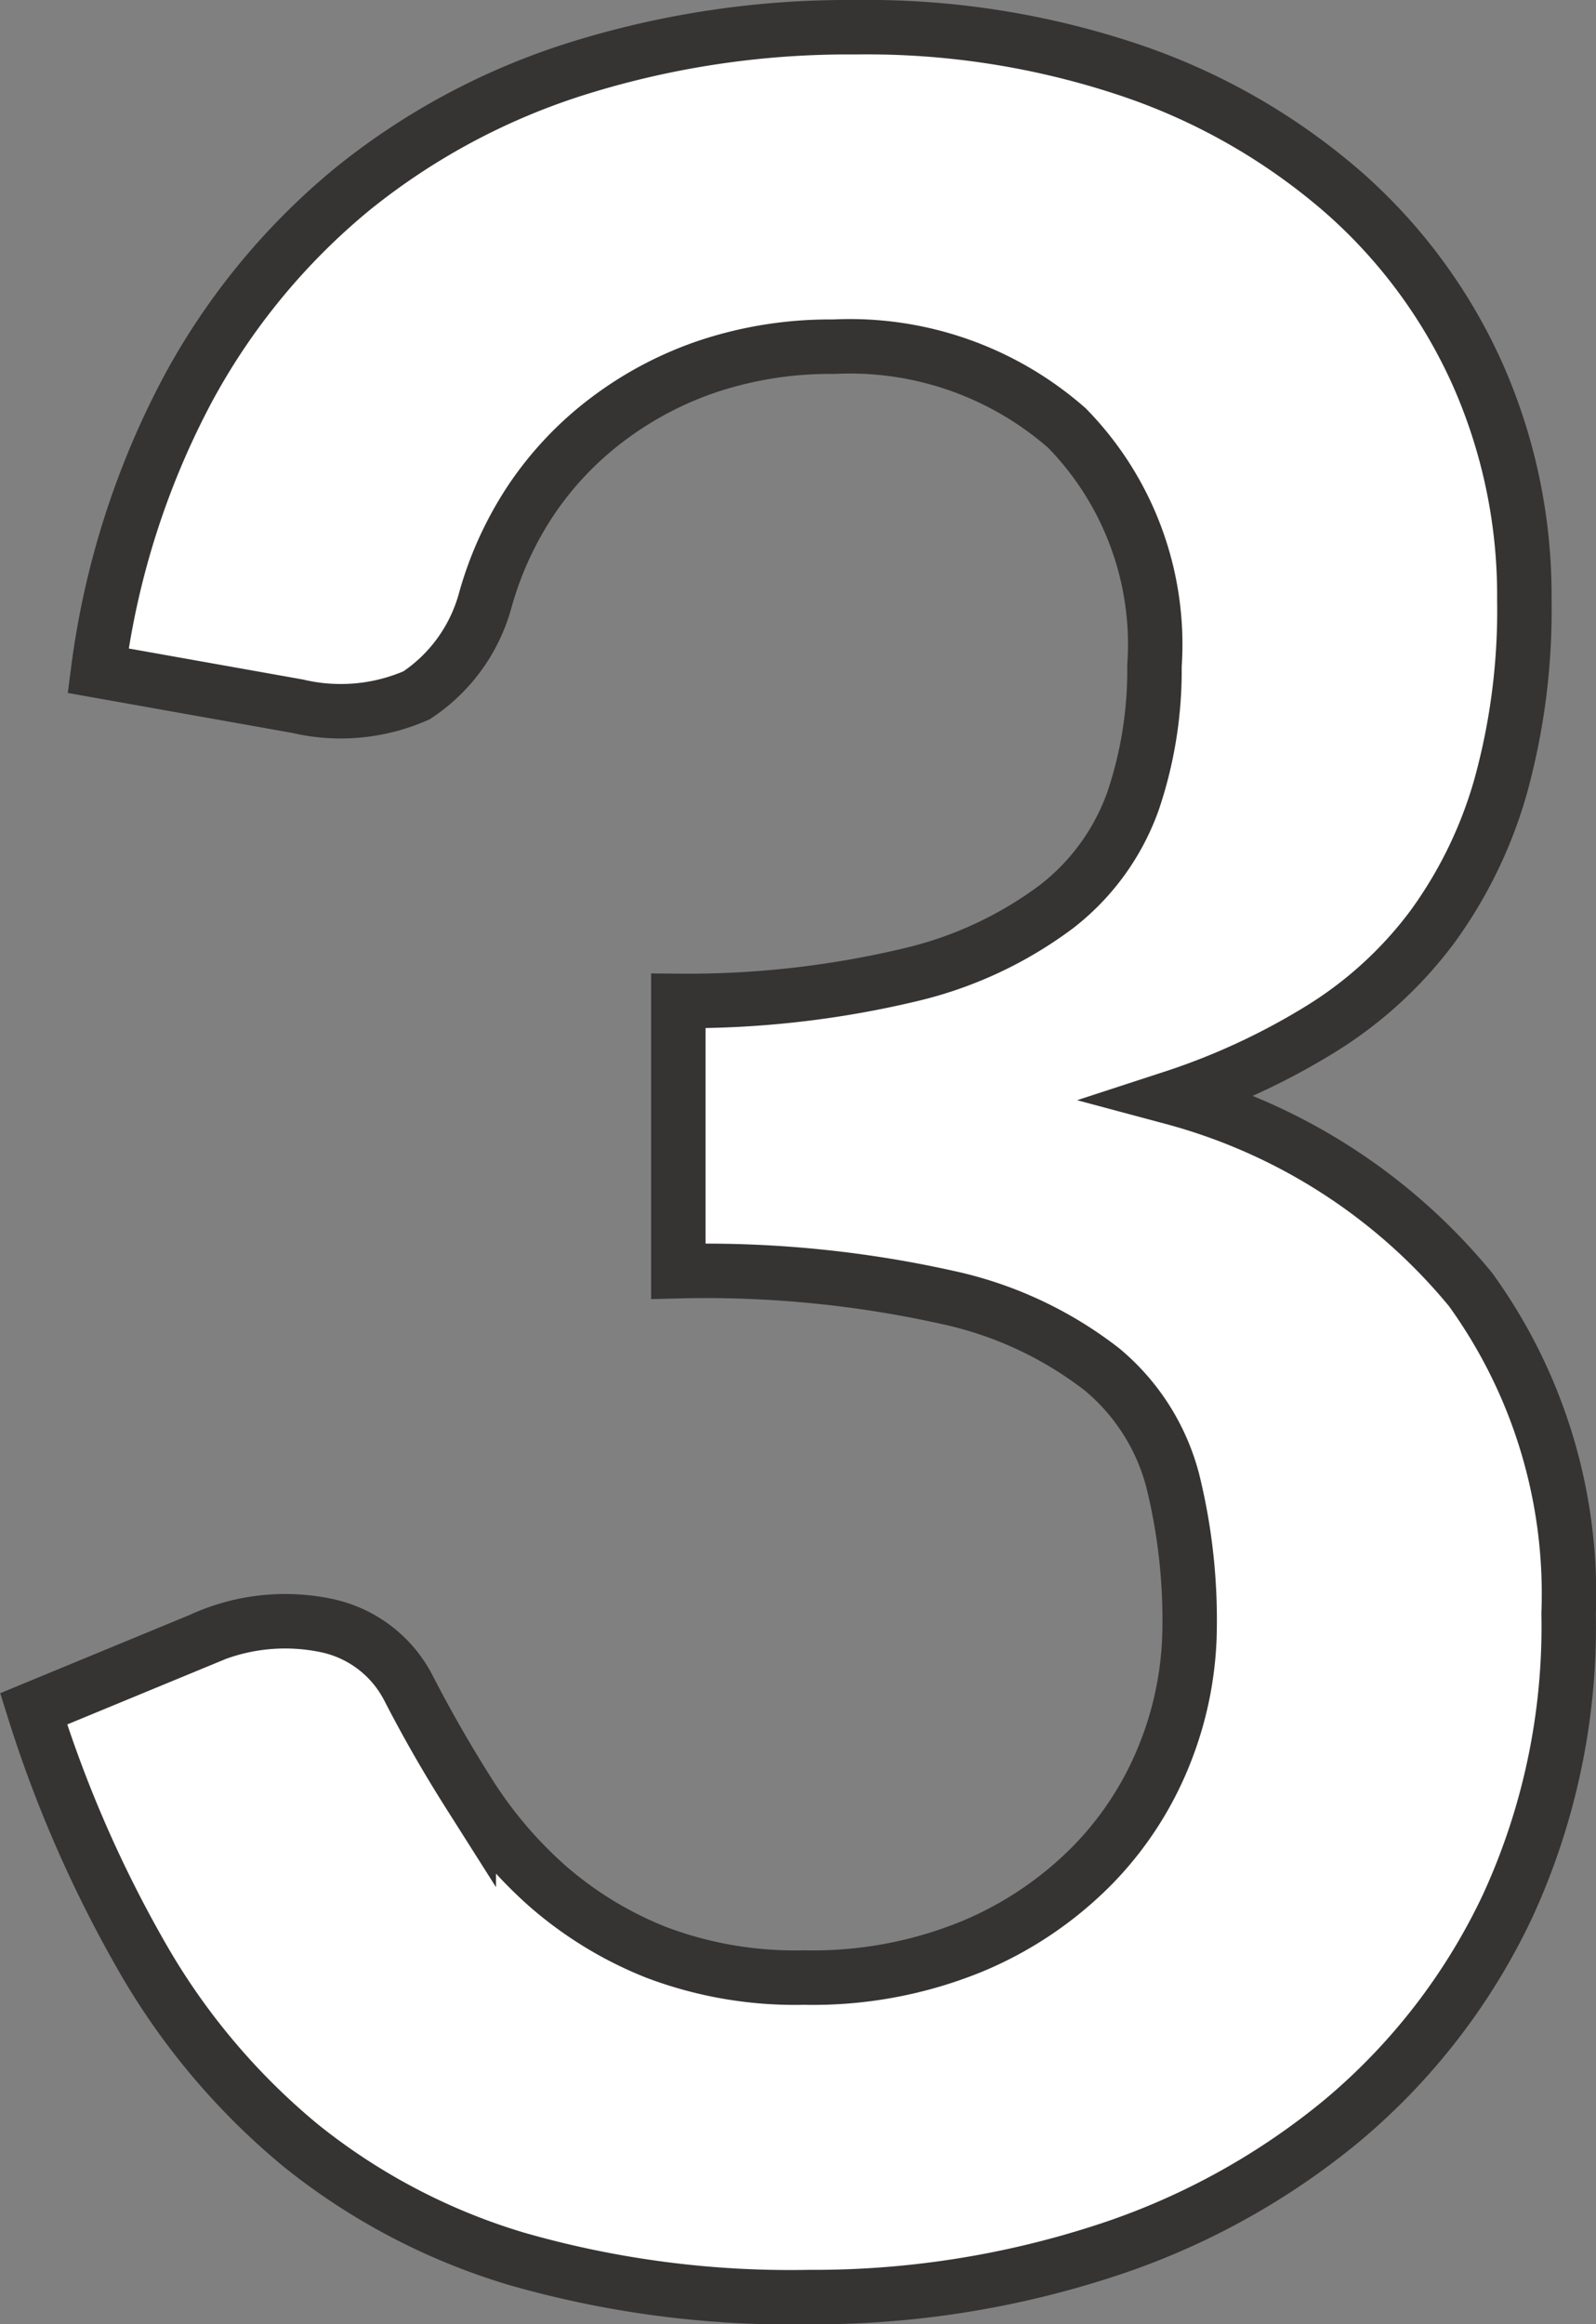 <svg xmlns="http://www.w3.org/2000/svg" width="29.311" height="42.67" viewBox="0 0 29.311 42.67">
  <rect x="0" y="0" width="29.311" height="42.67" fill="#808080" stroke="none"/>
  <path id="パス_151" data-name="パス 151" d="M1.844-2.807A15.12,15.12,0,0,1,3.479-7.952,12.338,12.338,0,0,1,6.51-11.646a12.554,12.554,0,0,1,4.173-2.227,16.641,16.641,0,0,1,5.061-.747,15.177,15.177,0,0,1,5.089.8,11.615,11.615,0,0,1,3.877,2.227,9.757,9.757,0,0,1,2.467,3.341,10.01,10.01,0,0,1,.86,4.144A12.13,12.13,0,0,1,27.6-.678,8.144,8.144,0,0,1,26.344,1.9a7.41,7.41,0,0,1-2.03,1.861A12.634,12.634,0,0,1,21.58,5.031a10.648,10.648,0,0,1,5.47,3.524,9.533,9.533,0,0,1,1.8,5.949,12.26,12.26,0,0,1-1.128,5.385,11.571,11.571,0,0,1-3.045,3.933,13.269,13.269,0,0,1-4.44,2.411,17.226,17.226,0,0,1-5.343.818,18.231,18.231,0,0,1-5.357-.7,11.63,11.63,0,0,1-3.975-2.086A12.6,12.6,0,0,1,2.69,20.876,22.832,22.832,0,0,1,.66,16.252l3.073-1.269A3.689,3.689,0,0,1,6,14.715a2.2,2.2,0,0,1,1.537,1.142q.507.987,1.114,1.945A7.891,7.891,0,0,0,10.1,19.508a6.91,6.91,0,0,0,1.988,1.212,7.2,7.2,0,0,0,2.721.465,7.706,7.706,0,0,0,3.1-.578A6.736,6.736,0,0,0,20.128,19.1a6.185,6.185,0,0,0,1.325-2.072,6.385,6.385,0,0,0,.437-2.3,10.634,10.634,0,0,0-.31-2.664,3.949,3.949,0,0,0-1.3-2.044A7.045,7.045,0,0,0,17.449,8.7,20.436,20.436,0,0,0,12.5,8.217V3.255a17.618,17.618,0,0,0,4.257-.479,7.249,7.249,0,0,0,2.692-1.255,4.251,4.251,0,0,0,1.4-1.931,7.467,7.467,0,0,0,.395-2.481,5.677,5.677,0,0,0-1.607-4.37,6.042,6.042,0,0,0-4.285-1.494,7.1,7.1,0,0,0-2.284.352,6.492,6.492,0,0,0-1.875.987,6.129,6.129,0,0,0-1.4,1.48,6.435,6.435,0,0,0-.846,1.861,3.054,3.054,0,0,1-1.255,1.72,3.456,3.456,0,0,1-2.185.2Z" transform="translate(-0.042 15.12)" fill="#fff" stroke="#363333" stroke-width="1"/>
</svg>

